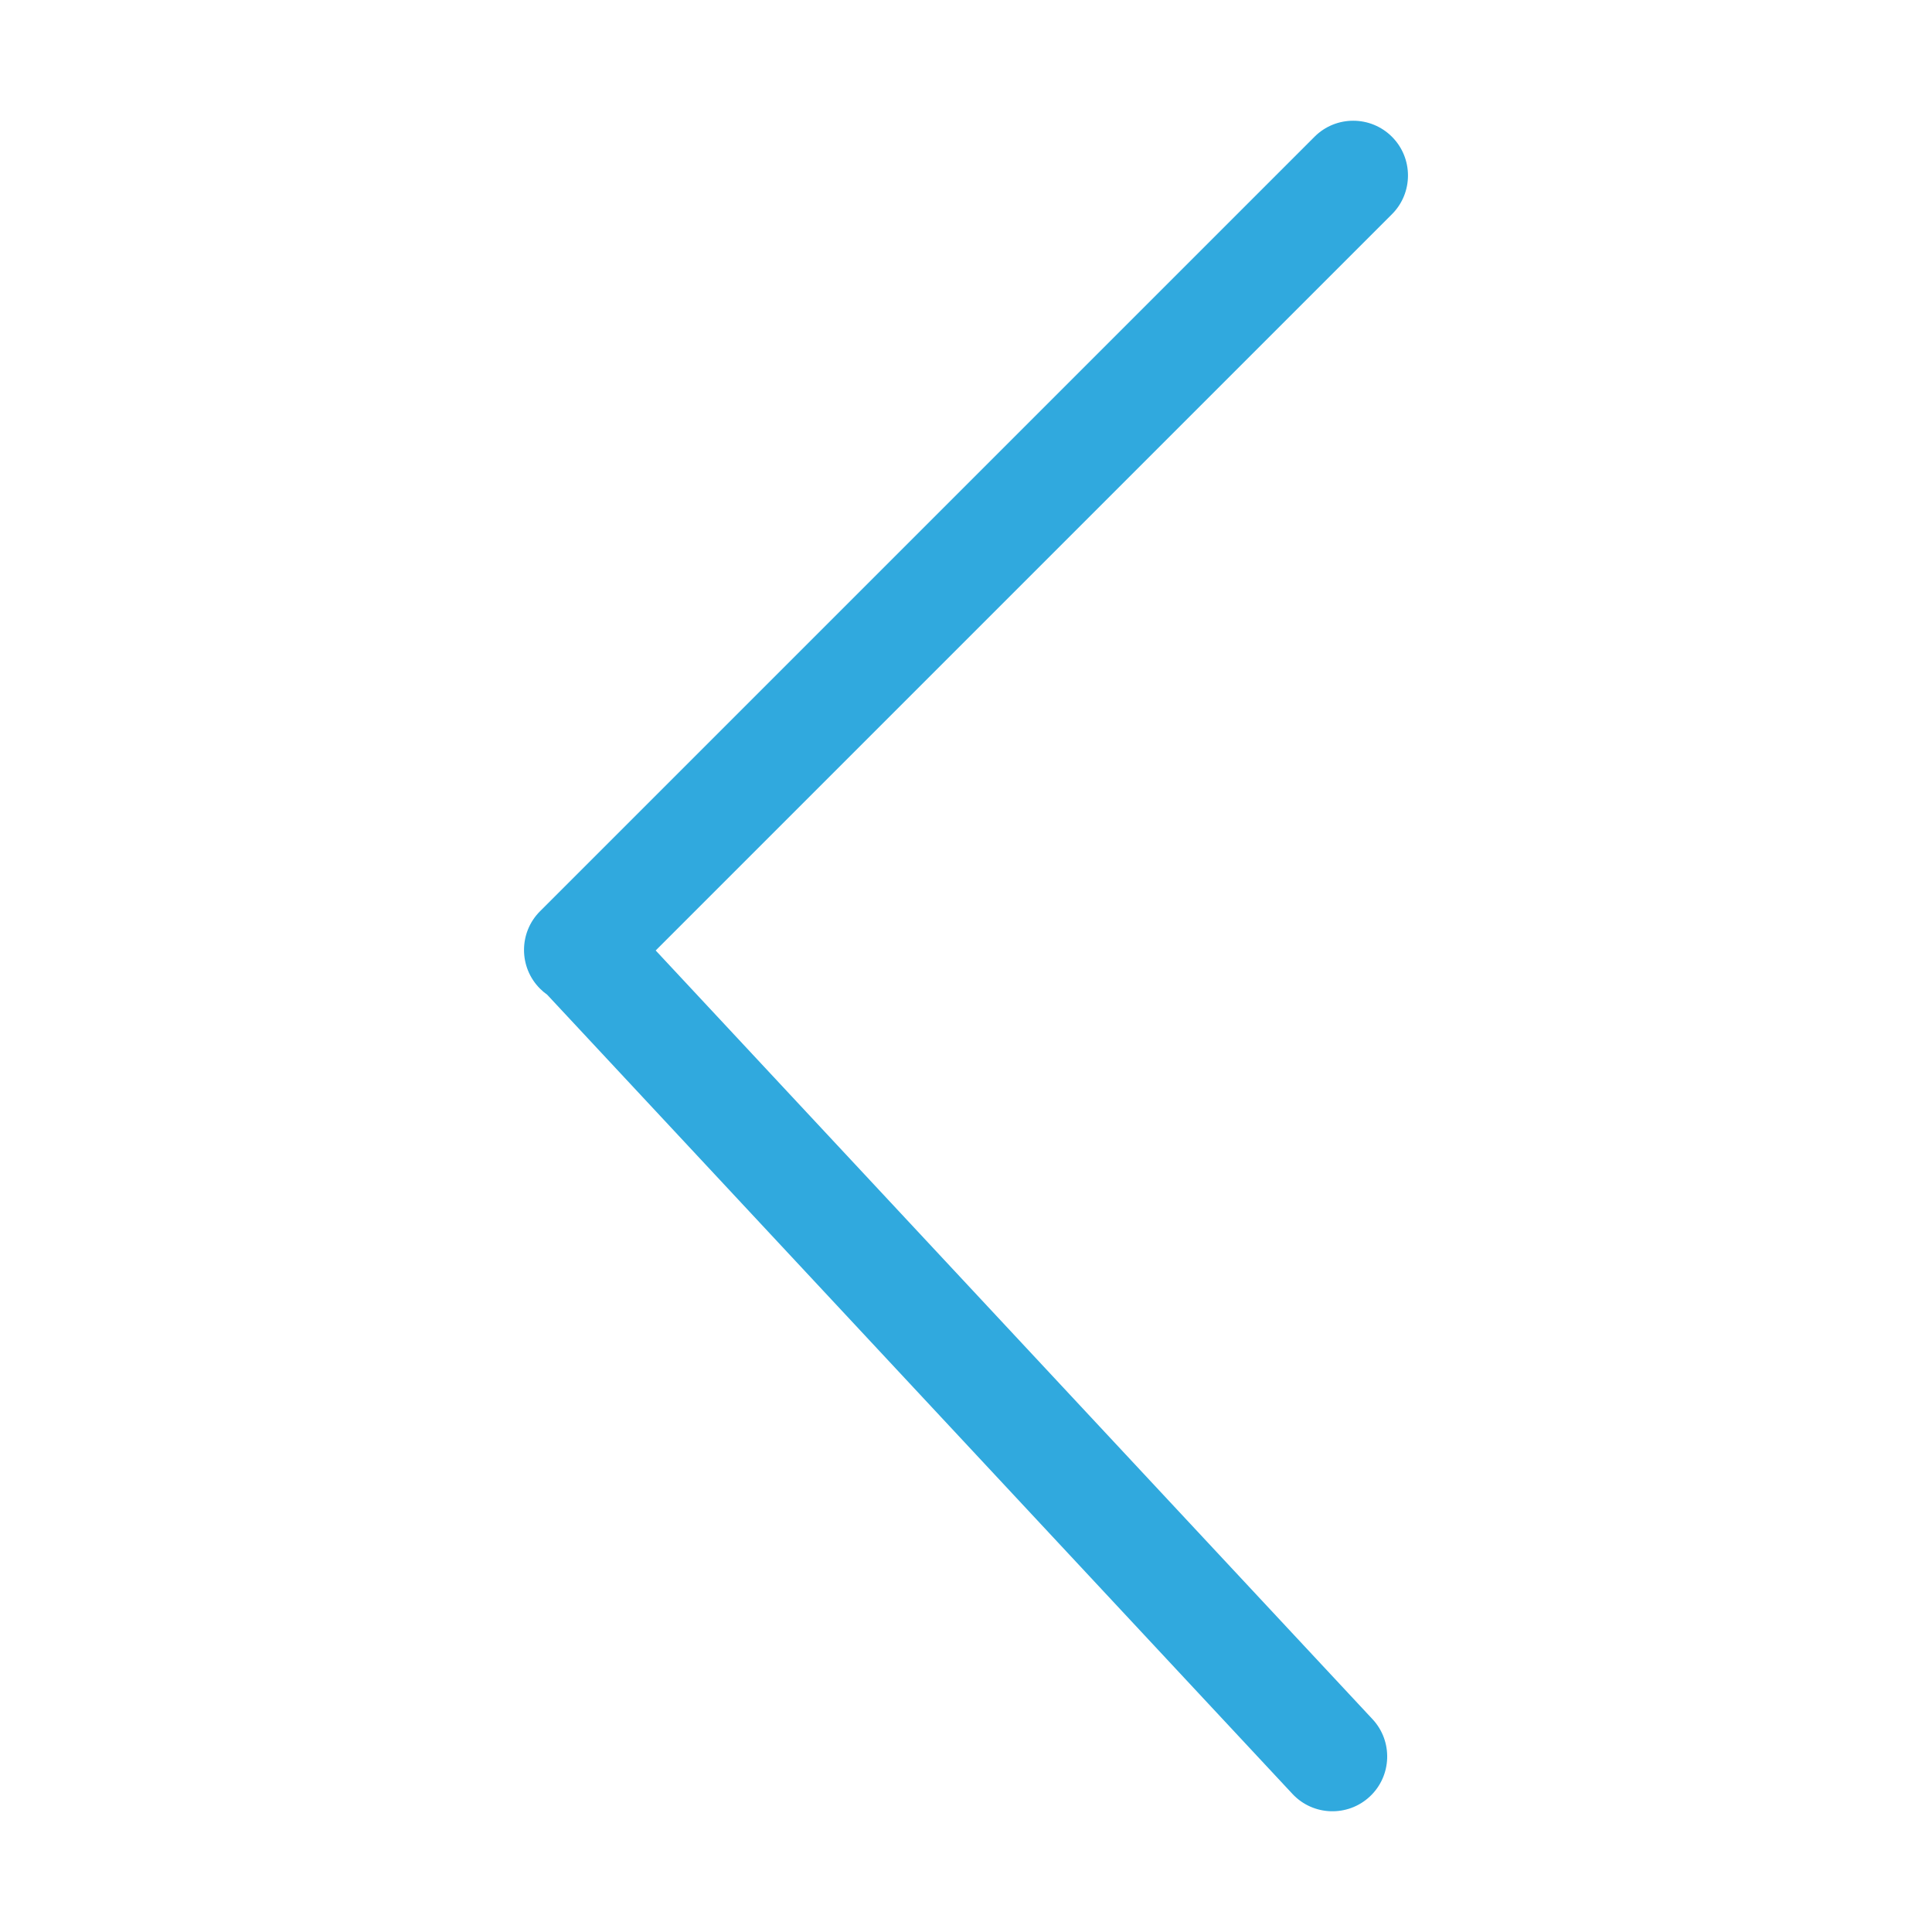 <?xml version="1.0" standalone="no"?><!DOCTYPE svg PUBLIC "-//W3C//DTD SVG 1.1//EN" "http://www.w3.org/Graphics/SVG/1.1/DTD/svg11.dtd"><svg class="icon" style="" viewBox="0 0 1024 1024" version="1.1" xmlns="http://www.w3.org/2000/svg" p-id="5011" xmlns:xlink="http://www.w3.org/1999/xlink" width="16" height="16"><defs><style type="text/css"><![CDATA[

]]></style></defs><path d="M347.528 503.774 737.789 113.513c11.277-11.276 11.312-29.689-0.024-41.024-11.312-11.312-29.702-11.345-41.024-0.024l-410.531 410.531c-11.277 11.277-11.312 29.689 0.024 41.024 1.182 1.182 2.441 2.24 3.76 3.175l395.025 423.612c10.92 11.711 29.3 12.319 41.001 1.408 11.724-10.933 12.332-29.336 1.455-40.999L347.528 503.774z" p-id="5012" fill="#30A9DE"></path></svg>